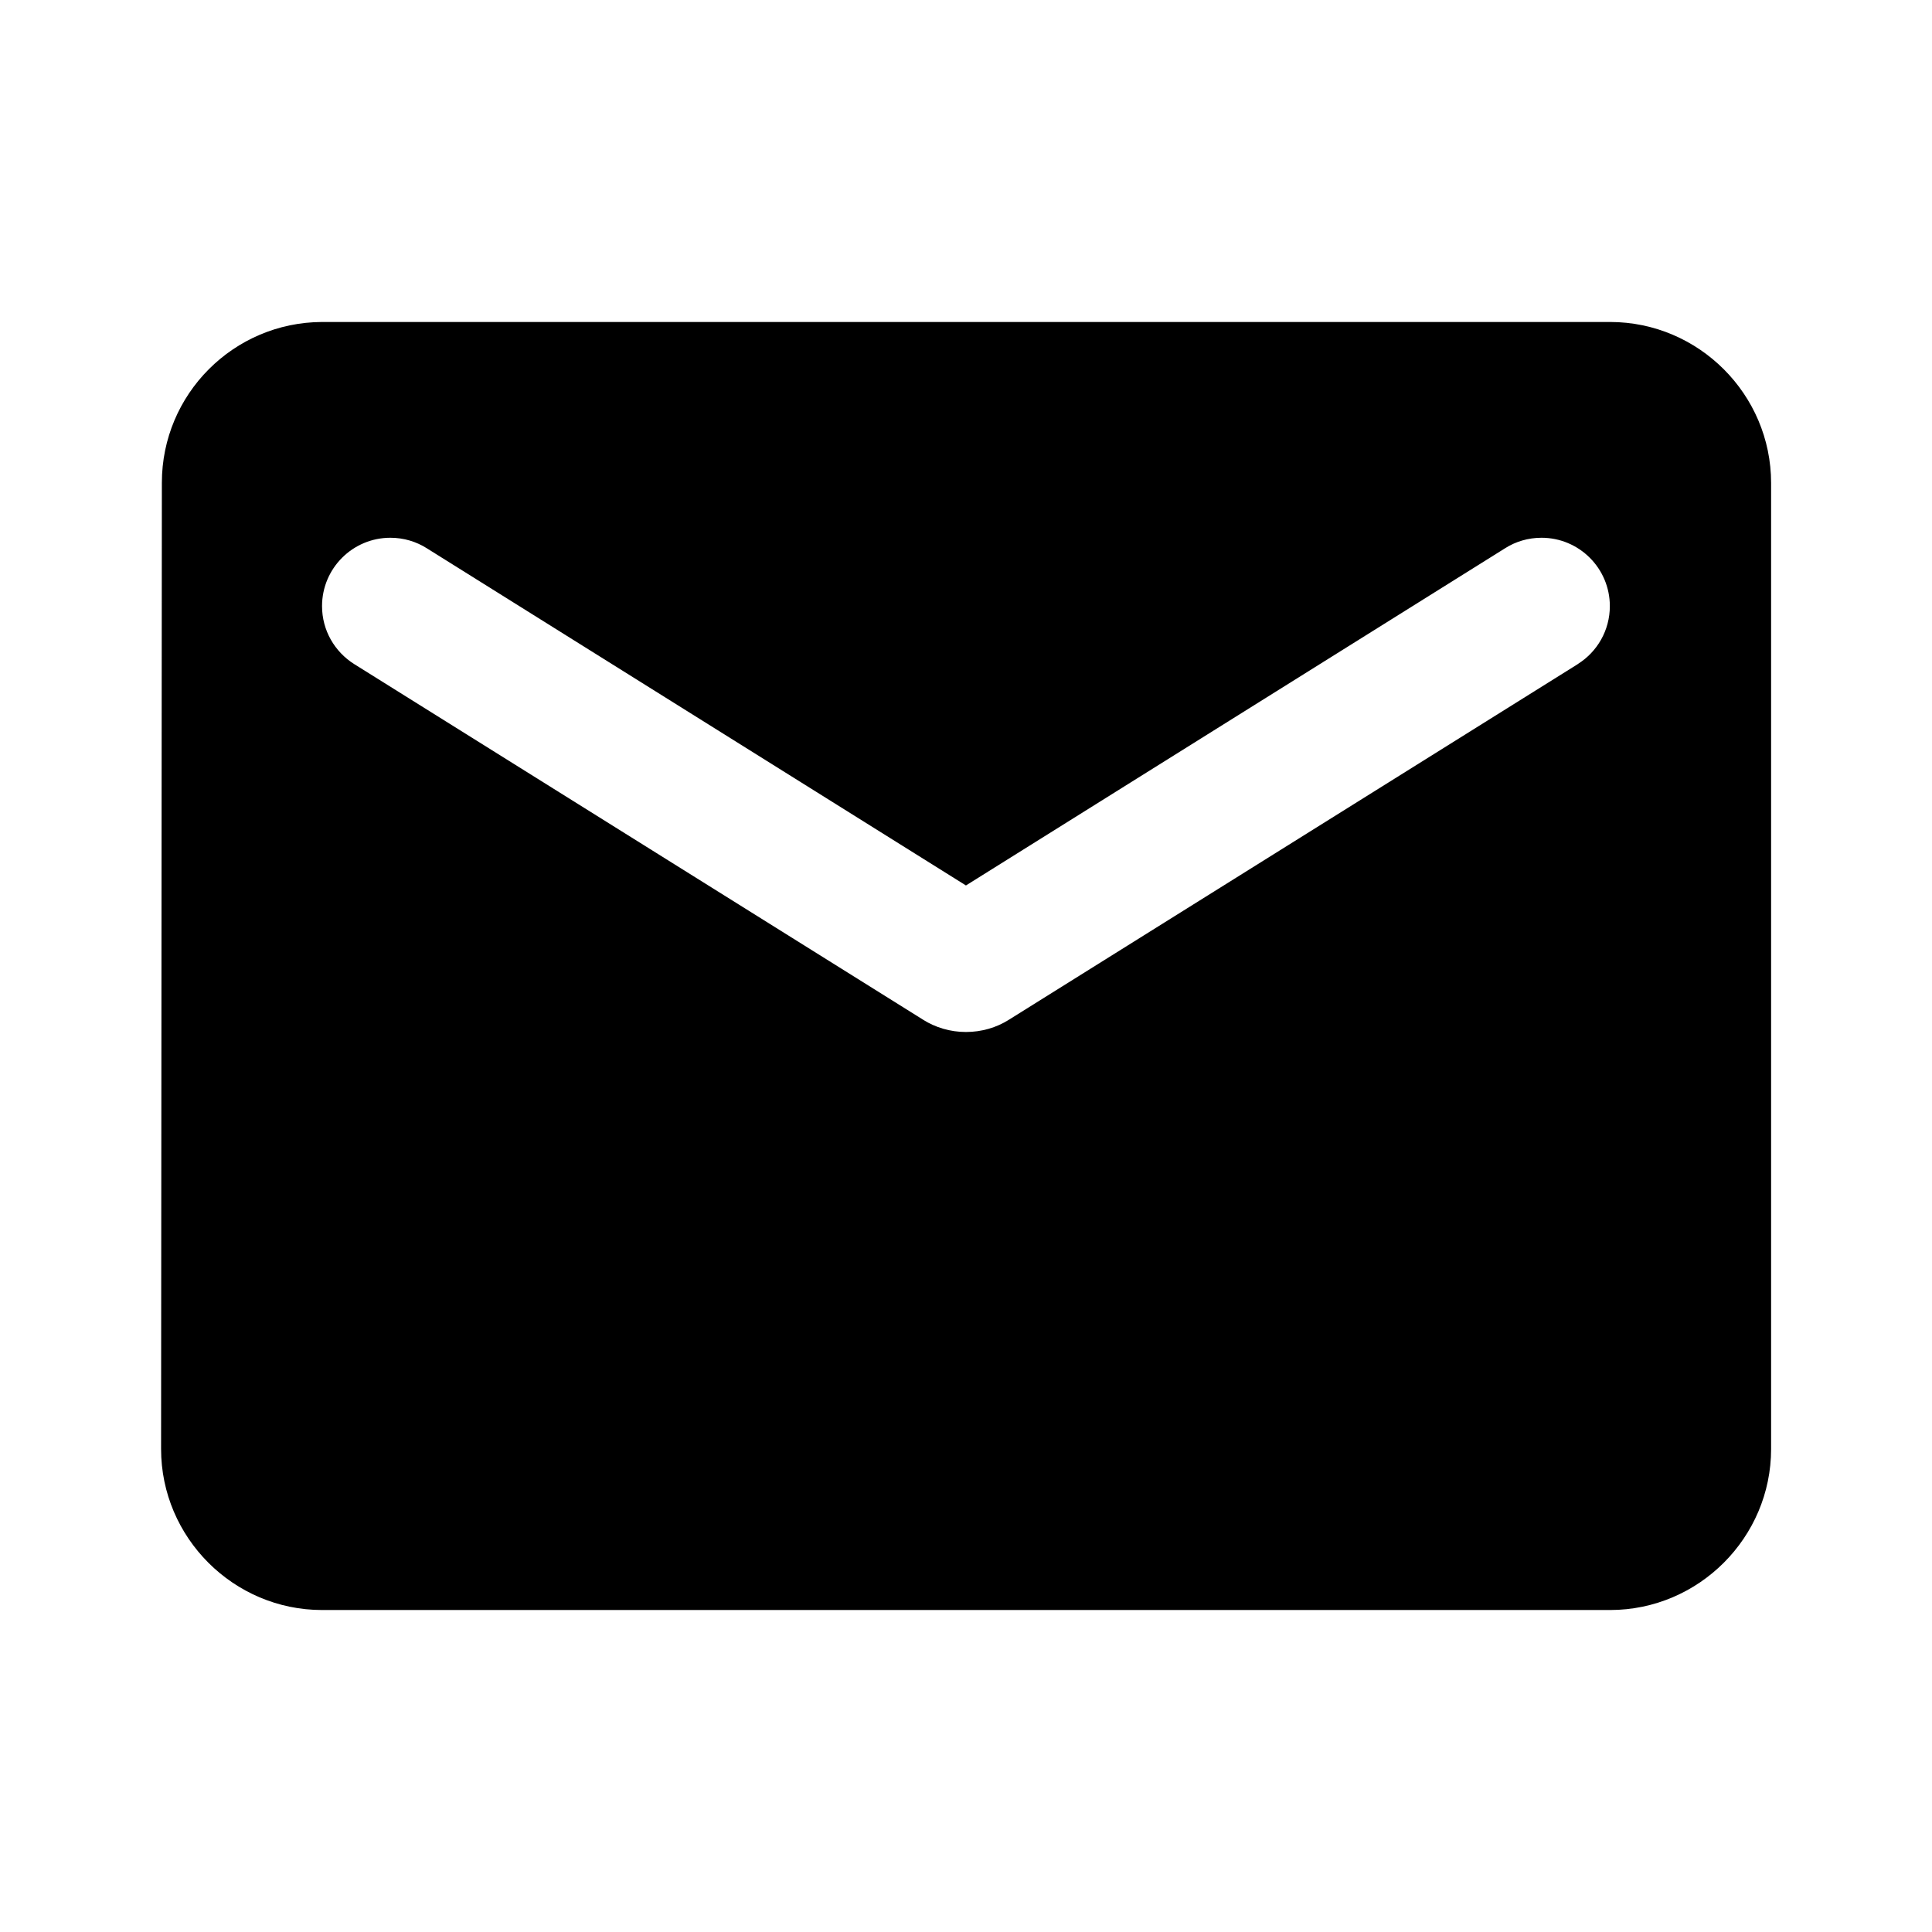 <!-- Generated by IcoMoon.io -->
<svg version="1.1" xmlns="http://www.w3.org/2000/svg" width="32" height="32" viewBox="0 0 32 32">
<title>email</title>
<path d="M26.667 5.333h-21.333c-1.466 0.006-2.653 1.196-2.653 2.663 0 0.001 0 0.003 0 0.004v-0l-0.013 16c0 1.467 1.2 2.667 2.667 2.667h21.333c1.467 0 2.667-1.2 2.667-2.667v-16c0-1.467-1.2-2.667-2.667-2.667zM26.133 11l-9.427 5.893c-0.201 0.126-0.445 0.2-0.707 0.2s-0.506-0.075-0.712-0.204l0.006 0.003-9.427-5.893c-0.322-0.203-0.532-0.557-0.532-0.96 0-0.625 0.507-1.132 1.132-1.132 0.222 0 0.43 0.064 0.605 0.175l-0.005-0.003 8.933 5.587 8.933-5.587c0.17-0.108 0.378-0.172 0.6-0.172 0.625 0 1.132 0.507 1.132 1.132 0 0.403-0.21 0.757-0.527 0.957l-0.005 0.003z"></path>
</svg>
